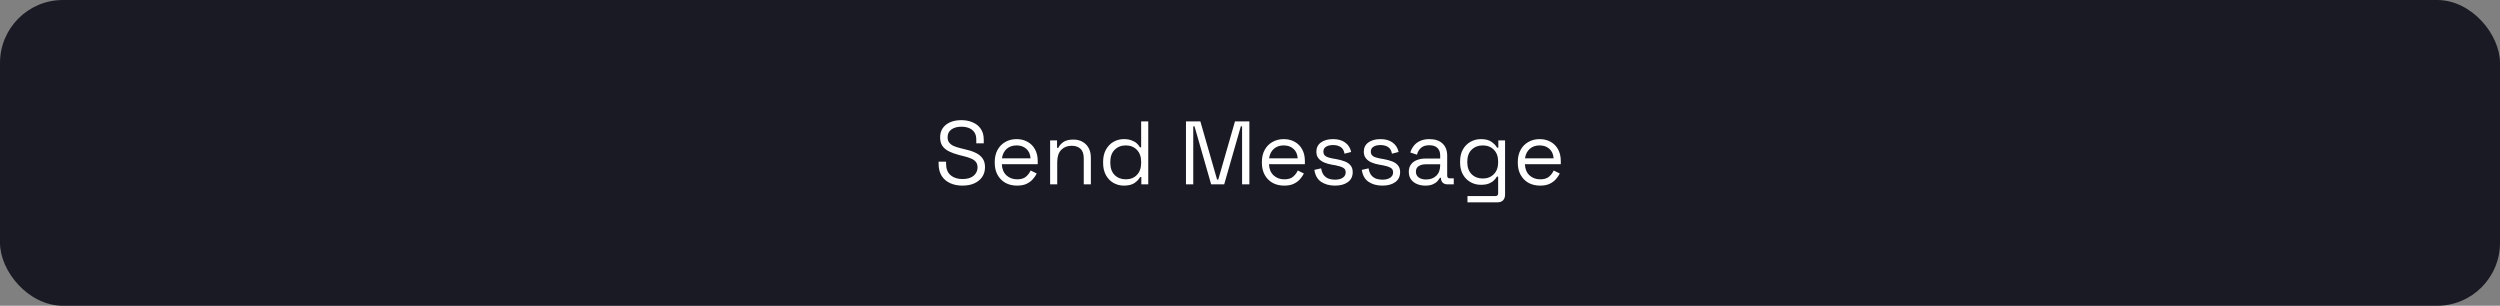 <svg width="556" height="68" viewBox="0 0 556 68" fill="none" xmlns="http://www.w3.org/2000/svg">
<rect x="0" y="0" width="556" height="68" fill="#808080" stroke="none"/>
<rect width="556" height="68" rx="14" fill="#191A23"/>
<path d="M214.045 41.28C213.032 41.28 212.125 41.1 211.325 40.74C210.525 40.38 209.892 39.84 209.425 39.12C208.972 38.387 208.745 37.473 208.745 36.38V35.96H210.405V36.38C210.405 37.54 210.745 38.407 211.425 38.98C212.105 39.54 212.978 39.82 214.045 39.82C215.138 39.82 215.972 39.573 216.545 39.08C217.118 38.587 217.405 37.967 217.405 37.22C217.405 36.7 217.272 36.287 217.005 35.98C216.752 35.673 216.392 35.427 215.925 35.24C215.458 35.04 214.912 34.867 214.285 34.72L213.245 34.46C212.432 34.247 211.712 33.987 211.085 33.68C210.458 33.373 209.965 32.973 209.605 32.48C209.258 31.973 209.085 31.327 209.085 30.54C209.085 29.753 209.278 29.073 209.665 28.5C210.065 27.927 210.618 27.487 211.325 27.18C212.045 26.873 212.872 26.72 213.805 26.72C214.752 26.72 215.598 26.887 216.345 27.22C217.105 27.54 217.698 28.02 218.125 28.66C218.565 29.287 218.785 30.08 218.785 31.04V31.88H217.125V31.04C217.125 30.36 216.978 29.813 216.685 29.4C216.405 28.987 216.012 28.68 215.505 28.48C215.012 28.28 214.445 28.18 213.805 28.18C212.885 28.18 212.145 28.387 211.585 28.8C211.025 29.2 210.745 29.773 210.745 30.52C210.745 31.013 210.865 31.413 211.105 31.72C211.345 32.027 211.685 32.28 212.125 32.48C212.565 32.667 213.092 32.833 213.705 32.98L214.745 33.24C215.558 33.413 216.285 33.653 216.925 33.96C217.578 34.253 218.098 34.66 218.485 35.18C218.872 35.687 219.065 36.353 219.065 37.18C219.065 38.007 218.858 38.727 218.445 39.34C218.032 39.953 217.445 40.433 216.685 40.78C215.938 41.113 215.058 41.28 214.045 41.28ZM226.191 41.28C225.204 41.28 224.337 41.073 223.591 40.66C222.844 40.233 222.264 39.64 221.851 38.88C221.437 38.12 221.231 37.24 221.231 36.24V36C221.231 34.987 221.437 34.1 221.851 33.34C222.264 32.58 222.837 31.993 223.571 31.58C224.304 31.153 225.144 30.94 226.091 30.94C227.011 30.94 227.824 31.14 228.531 31.54C229.237 31.927 229.791 32.487 230.191 33.22C230.591 33.953 230.791 34.813 230.791 35.8V36.52H222.811C222.851 37.573 223.191 38.4 223.831 39C224.471 39.587 225.271 39.88 226.231 39.88C227.071 39.88 227.717 39.687 228.171 39.3C228.624 38.913 228.971 38.453 229.211 37.92L230.571 38.58C230.371 38.993 230.091 39.407 229.731 39.82C229.384 40.233 228.924 40.58 228.351 40.86C227.791 41.14 227.071 41.28 226.191 41.28ZM222.831 35.22H229.191C229.137 34.313 228.824 33.607 228.251 33.1C227.691 32.593 226.971 32.34 226.091 32.34C225.197 32.34 224.464 32.593 223.891 33.1C223.317 33.607 222.964 34.313 222.831 35.22ZM233.547 41V31.22H235.087V32.88H235.367C235.58 32.413 235.94 31.993 236.447 31.62C236.967 31.233 237.727 31.04 238.727 31.04C239.46 31.04 240.113 31.193 240.687 31.5C241.273 31.807 241.74 32.26 242.087 32.86C242.433 33.46 242.607 34.2 242.607 35.08V41H241.027V35.2C241.027 34.227 240.78 33.52 240.287 33.08C239.807 32.64 239.153 32.42 238.327 32.42C237.38 32.42 236.607 32.727 236.007 33.34C235.42 33.953 235.127 34.867 235.127 36.08V41H233.547ZM249.952 41.28C249.112 41.28 248.339 41.08 247.632 40.68C246.926 40.28 246.366 39.7 245.952 38.94C245.539 38.18 245.332 37.28 245.332 36.24V35.98C245.332 34.94 245.539 34.047 245.952 33.3C246.366 32.54 246.919 31.96 247.612 31.56C248.319 31.147 249.099 30.94 249.952 30.94C250.632 30.94 251.206 31.033 251.672 31.22C252.152 31.393 252.539 31.62 252.832 31.9C253.126 32.167 253.352 32.453 253.512 32.76H253.792V27H255.372V41H253.832V39.38H253.552C253.286 39.873 252.872 40.313 252.312 40.7C251.752 41.087 250.966 41.28 249.952 41.28ZM250.372 39.88C251.386 39.88 252.206 39.56 252.832 38.92C253.472 38.267 253.792 37.36 253.792 36.2V36.02C253.792 34.86 253.472 33.96 252.832 33.32C252.206 32.667 251.386 32.34 250.372 32.34C249.372 32.34 248.546 32.667 247.892 33.32C247.252 33.96 246.932 34.86 246.932 36.02V36.2C246.932 37.36 247.252 38.267 247.892 38.92C248.546 39.56 249.372 39.88 250.372 39.88ZM263.76 41V27H266.96L270.68 39.94H270.94L274.66 27H277.86V41H276.24V28.1H275.96L272.26 41H269.36L265.66 28.1H265.38V41H263.76ZM285.605 41.28C284.618 41.28 283.752 41.073 283.005 40.66C282.258 40.233 281.678 39.64 281.265 38.88C280.852 38.12 280.645 37.24 280.645 36.24V36C280.645 34.987 280.852 34.1 281.265 33.34C281.678 32.58 282.252 31.993 282.985 31.58C283.718 31.153 284.558 30.94 285.505 30.94C286.425 30.94 287.238 31.14 287.945 31.54C288.652 31.927 289.205 32.487 289.605 33.22C290.005 33.953 290.205 34.813 290.205 35.8V36.52H282.225C282.265 37.573 282.605 38.4 283.245 39C283.885 39.587 284.685 39.88 285.645 39.88C286.485 39.88 287.132 39.687 287.585 39.3C288.038 38.913 288.385 38.453 288.625 37.92L289.985 38.58C289.785 38.993 289.505 39.407 289.145 39.82C288.798 40.233 288.338 40.58 287.765 40.86C287.205 41.14 286.485 41.28 285.605 41.28ZM282.245 35.22H288.605C288.552 34.313 288.238 33.607 287.665 33.1C287.105 32.593 286.385 32.34 285.505 32.34C284.612 32.34 283.878 32.593 283.305 33.1C282.732 33.607 282.378 34.313 282.245 35.22ZM296.901 41.28C295.687 41.28 294.661 41 293.821 40.44C292.994 39.88 292.494 38.993 292.321 37.78L293.821 37.44C293.927 38.08 294.127 38.587 294.421 38.96C294.714 39.32 295.074 39.58 295.501 39.74C295.941 39.887 296.407 39.96 296.901 39.96C297.634 39.96 298.214 39.813 298.641 39.52C299.067 39.227 299.281 38.833 299.281 38.34C299.281 37.833 299.074 37.48 298.661 37.28C298.261 37.067 297.707 36.893 297.001 36.76L296.181 36.62C295.554 36.513 294.981 36.347 294.461 36.12C293.941 35.893 293.527 35.587 293.221 35.2C292.914 34.813 292.761 34.327 292.761 33.74C292.761 32.86 293.101 32.173 293.781 31.68C294.461 31.187 295.361 30.94 296.481 30.94C297.587 30.94 298.481 31.193 299.161 31.7C299.854 32.193 300.301 32.893 300.501 33.8L299.021 34.18C298.901 33.473 298.614 32.98 298.161 32.7C297.707 32.407 297.147 32.26 296.481 32.26C295.814 32.26 295.287 32.387 294.901 32.64C294.514 32.88 294.321 33.24 294.321 33.72C294.321 34.187 294.501 34.533 294.861 34.76C295.234 34.973 295.727 35.133 296.341 35.24L297.161 35.38C297.854 35.5 298.474 35.667 299.021 35.88C299.581 36.08 300.021 36.373 300.341 36.76C300.674 37.147 300.841 37.653 300.841 38.28C300.841 39.24 300.481 39.98 299.761 40.5C299.054 41.02 298.101 41.28 296.901 41.28ZM307.448 41.28C306.234 41.28 305.208 41 304.368 40.44C303.541 39.88 303.041 38.993 302.868 37.78L304.368 37.44C304.474 38.08 304.674 38.587 304.968 38.96C305.261 39.32 305.621 39.58 306.048 39.74C306.488 39.887 306.954 39.96 307.448 39.96C308.181 39.96 308.761 39.813 309.188 39.52C309.614 39.227 309.828 38.833 309.828 38.34C309.828 37.833 309.621 37.48 309.208 37.28C308.808 37.067 308.254 36.893 307.548 36.76L306.728 36.62C306.101 36.513 305.528 36.347 305.008 36.12C304.488 35.893 304.074 35.587 303.768 35.2C303.461 34.813 303.308 34.327 303.308 33.74C303.308 32.86 303.648 32.173 304.328 31.68C305.008 31.187 305.908 30.94 307.028 30.94C308.134 30.94 309.028 31.193 309.708 31.7C310.401 32.193 310.848 32.893 311.048 33.8L309.568 34.18C309.448 33.473 309.161 32.98 308.708 32.7C308.254 32.407 307.694 32.26 307.028 32.26C306.361 32.26 305.834 32.387 305.448 32.64C305.061 32.88 304.868 33.24 304.868 33.72C304.868 34.187 305.048 34.533 305.408 34.76C305.781 34.973 306.274 35.133 306.888 35.24L307.708 35.38C308.401 35.5 309.021 35.667 309.568 35.88C310.128 36.08 310.568 36.373 310.888 36.76C311.221 37.147 311.388 37.653 311.388 38.28C311.388 39.24 311.028 39.98 310.308 40.5C309.601 41.02 308.648 41.28 307.448 41.28ZM316.976 41.28C316.296 41.28 315.676 41.16 315.116 40.92C314.556 40.68 314.116 40.333 313.796 39.88C313.476 39.427 313.316 38.873 313.316 38.22C313.316 37.553 313.476 37.007 313.796 36.58C314.116 36.14 314.556 35.813 315.116 35.6C315.676 35.373 316.303 35.26 316.996 35.26H320.296V34.54C320.296 33.847 320.09 33.3 319.676 32.9C319.276 32.5 318.676 32.3 317.876 32.3C317.09 32.3 316.476 32.493 316.036 32.88C315.596 33.253 315.296 33.76 315.136 34.4L313.656 33.92C313.816 33.373 314.07 32.88 314.416 32.44C314.763 31.987 315.223 31.627 315.796 31.36C316.383 31.08 317.083 30.94 317.896 30.94C319.15 30.94 320.123 31.267 320.816 31.92C321.51 32.56 321.856 33.467 321.856 34.64V39.06C321.856 39.46 322.043 39.66 322.416 39.66H323.316V41H321.936C321.496 41 321.143 40.88 320.876 40.64C320.61 40.387 320.476 40.053 320.476 39.64V39.54H320.236C320.09 39.793 319.89 40.06 319.636 40.34C319.396 40.607 319.063 40.827 318.636 41C318.21 41.187 317.656 41.28 316.976 41.28ZM317.156 39.92C318.09 39.92 318.843 39.647 319.416 39.1C320.003 38.54 320.296 37.76 320.296 36.76V36.54H317.056C316.43 36.54 315.91 36.68 315.496 36.96C315.096 37.227 314.896 37.633 314.896 38.18C314.896 38.727 315.103 39.153 315.516 39.46C315.943 39.767 316.49 39.92 317.156 39.92ZM324.727 36.16V35.88C324.727 34.853 324.934 33.973 325.347 33.24C325.76 32.507 326.32 31.94 327.027 31.54C327.734 31.14 328.507 30.94 329.347 30.94C330.374 30.94 331.16 31.14 331.707 31.54C332.267 31.927 332.68 32.36 332.947 32.84H333.227V31.22H334.727V43.28C334.727 43.813 334.58 44.233 334.287 44.54C333.994 44.847 333.567 45 333.007 45H326.367V43.6H332.587C332.987 43.6 333.187 43.4 333.187 43V39.28H332.907C332.747 39.573 332.52 39.86 332.227 40.14C331.934 40.42 331.554 40.653 331.087 40.84C330.62 41.013 330.04 41.1 329.347 41.1C328.507 41.1 327.734 40.9 327.027 40.5C326.32 40.1 325.76 39.533 325.347 38.8C324.934 38.053 324.727 37.173 324.727 36.16ZM329.767 39.7C330.78 39.7 331.6 39.38 332.227 38.74C332.867 38.1 333.187 37.22 333.187 36.1V35.94C333.187 34.807 332.867 33.927 332.227 33.3C331.6 32.66 330.78 32.34 329.767 32.34C328.767 32.34 327.94 32.66 327.287 33.3C326.647 33.927 326.327 34.807 326.327 35.94V36.1C326.327 37.22 326.647 38.1 327.287 38.74C327.94 39.38 328.767 39.7 329.767 39.7ZM342.519 41.28C341.532 41.28 340.666 41.073 339.919 40.66C339.172 40.233 338.592 39.64 338.179 38.88C337.766 38.12 337.559 37.24 337.559 36.24V36C337.559 34.987 337.766 34.1 338.179 33.34C338.592 32.58 339.166 31.993 339.899 31.58C340.632 31.153 341.472 30.94 342.419 30.94C343.339 30.94 344.152 31.14 344.859 31.54C345.566 31.927 346.119 32.487 346.519 33.22C346.919 33.953 347.119 34.813 347.119 35.8V36.52H339.139C339.179 37.573 339.519 38.4 340.159 39C340.799 39.587 341.599 39.88 342.559 39.88C343.399 39.88 344.046 39.687 344.499 39.3C344.952 38.913 345.299 38.453 345.539 37.92L346.899 38.58C346.699 38.993 346.419 39.407 346.059 39.82C345.712 40.233 345.252 40.58 344.679 40.86C344.119 41.14 343.399 41.28 342.519 41.28ZM339.159 35.22H345.519C345.466 34.313 345.152 33.607 344.579 33.1C344.019 32.593 343.299 32.34 342.419 32.34C341.526 32.34 340.792 32.593 340.219 33.1C339.646 33.607 339.292 34.313 339.159 35.22Z" fill="white"/>
</svg>
